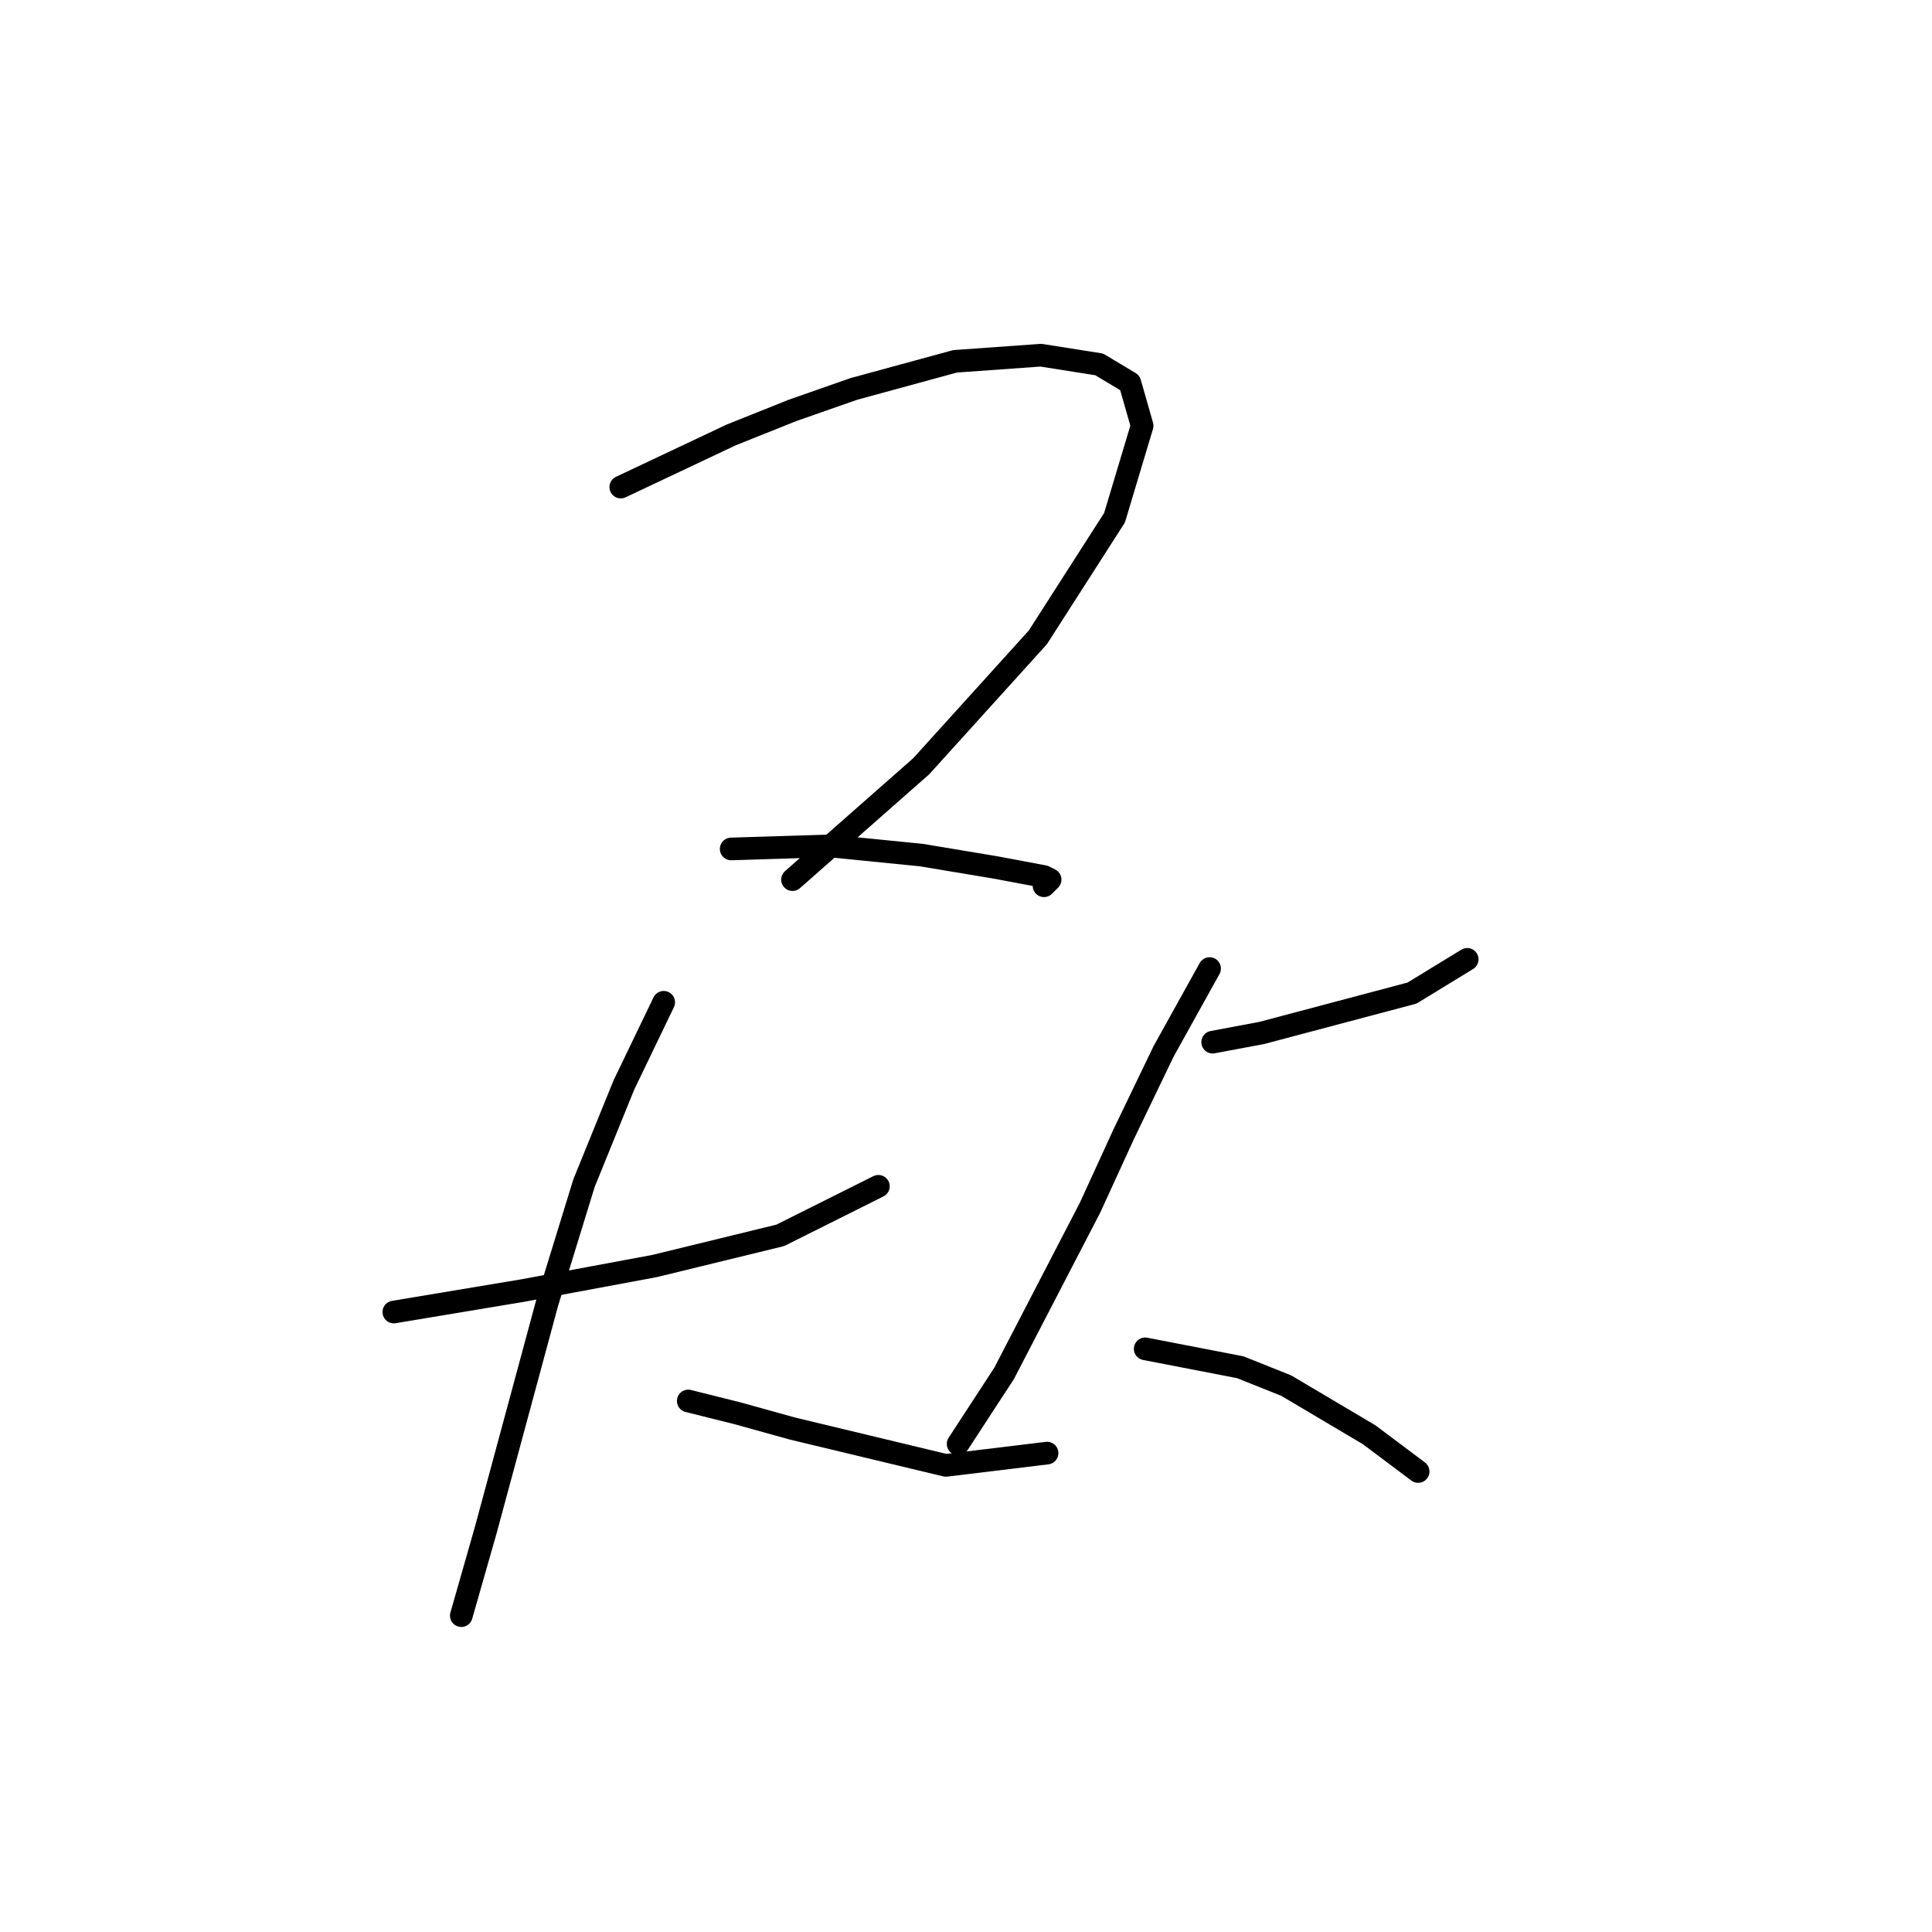 <?xml version="1.0" standalone="no"?>
    <svg width="256" height="256" xmlns="http://www.w3.org/2000/svg" version="1.1">
    <polyline stroke="black" stroke-width="3" stroke-linecap="round" fill="transparent" stroke-linejoin="round" points="82.256 64.539 96.885 57.631 105.013 54.38 113.14 51.535 126.55 47.878 137.928 47.065 145.649 48.284 149.713 50.722 151.338 56.412 147.681 68.603 137.522 84.451 122.08 101.518 105.013 116.554 105.013 116.554 " />
        <polyline stroke="black" stroke-width="3" stroke-linecap="round" fill="transparent" stroke-linejoin="round" points="96.885 112.49 109.889 112.084 122.08 113.303 131.833 114.928 138.335 116.147 139.147 116.554 138.335 117.366 138.335 117.366 " />
        <polyline stroke="black" stroke-width="3" stroke-linecap="round" fill="transparent" stroke-linejoin="round" points="52.185 173.851 69.252 171.007 86.726 167.756 103.387 163.692 116.391 157.19 116.391 157.19 " />
        <polyline stroke="black" stroke-width="3" stroke-linecap="round" fill="transparent" stroke-linejoin="round" points="87.945 132.808 82.663 143.78 77.38 156.784 72.503 172.632 64.376 202.703 61.938 211.237 61.125 214.081 61.125 214.081 " />
        <polyline stroke="black" stroke-width="3" stroke-linecap="round" fill="transparent" stroke-linejoin="round" points="91.196 185.636 97.698 187.261 105.013 189.293 125.331 194.17 138.741 192.544 138.741 192.544 " />
        <polyline stroke="black" stroke-width="3" stroke-linecap="round" fill="transparent" stroke-linejoin="round" points="160.685 138.091 167.187 136.872 187.099 131.589 194.413 127.119 194.413 127.119 " />
        <polyline stroke="black" stroke-width="3" stroke-linecap="round" fill="transparent" stroke-linejoin="round" points="160.278 128.338 154.183 139.31 148.9 150.282 144.43 160.035 133.052 181.979 126.956 191.325 126.956 191.325 " />
        <polyline stroke="black" stroke-width="3" stroke-linecap="round" fill="transparent" stroke-linejoin="round" points="151.745 178.728 164.342 181.166 170.438 183.604 181.409 190.106 187.911 194.982 187.911 194.982 " />
        </svg>